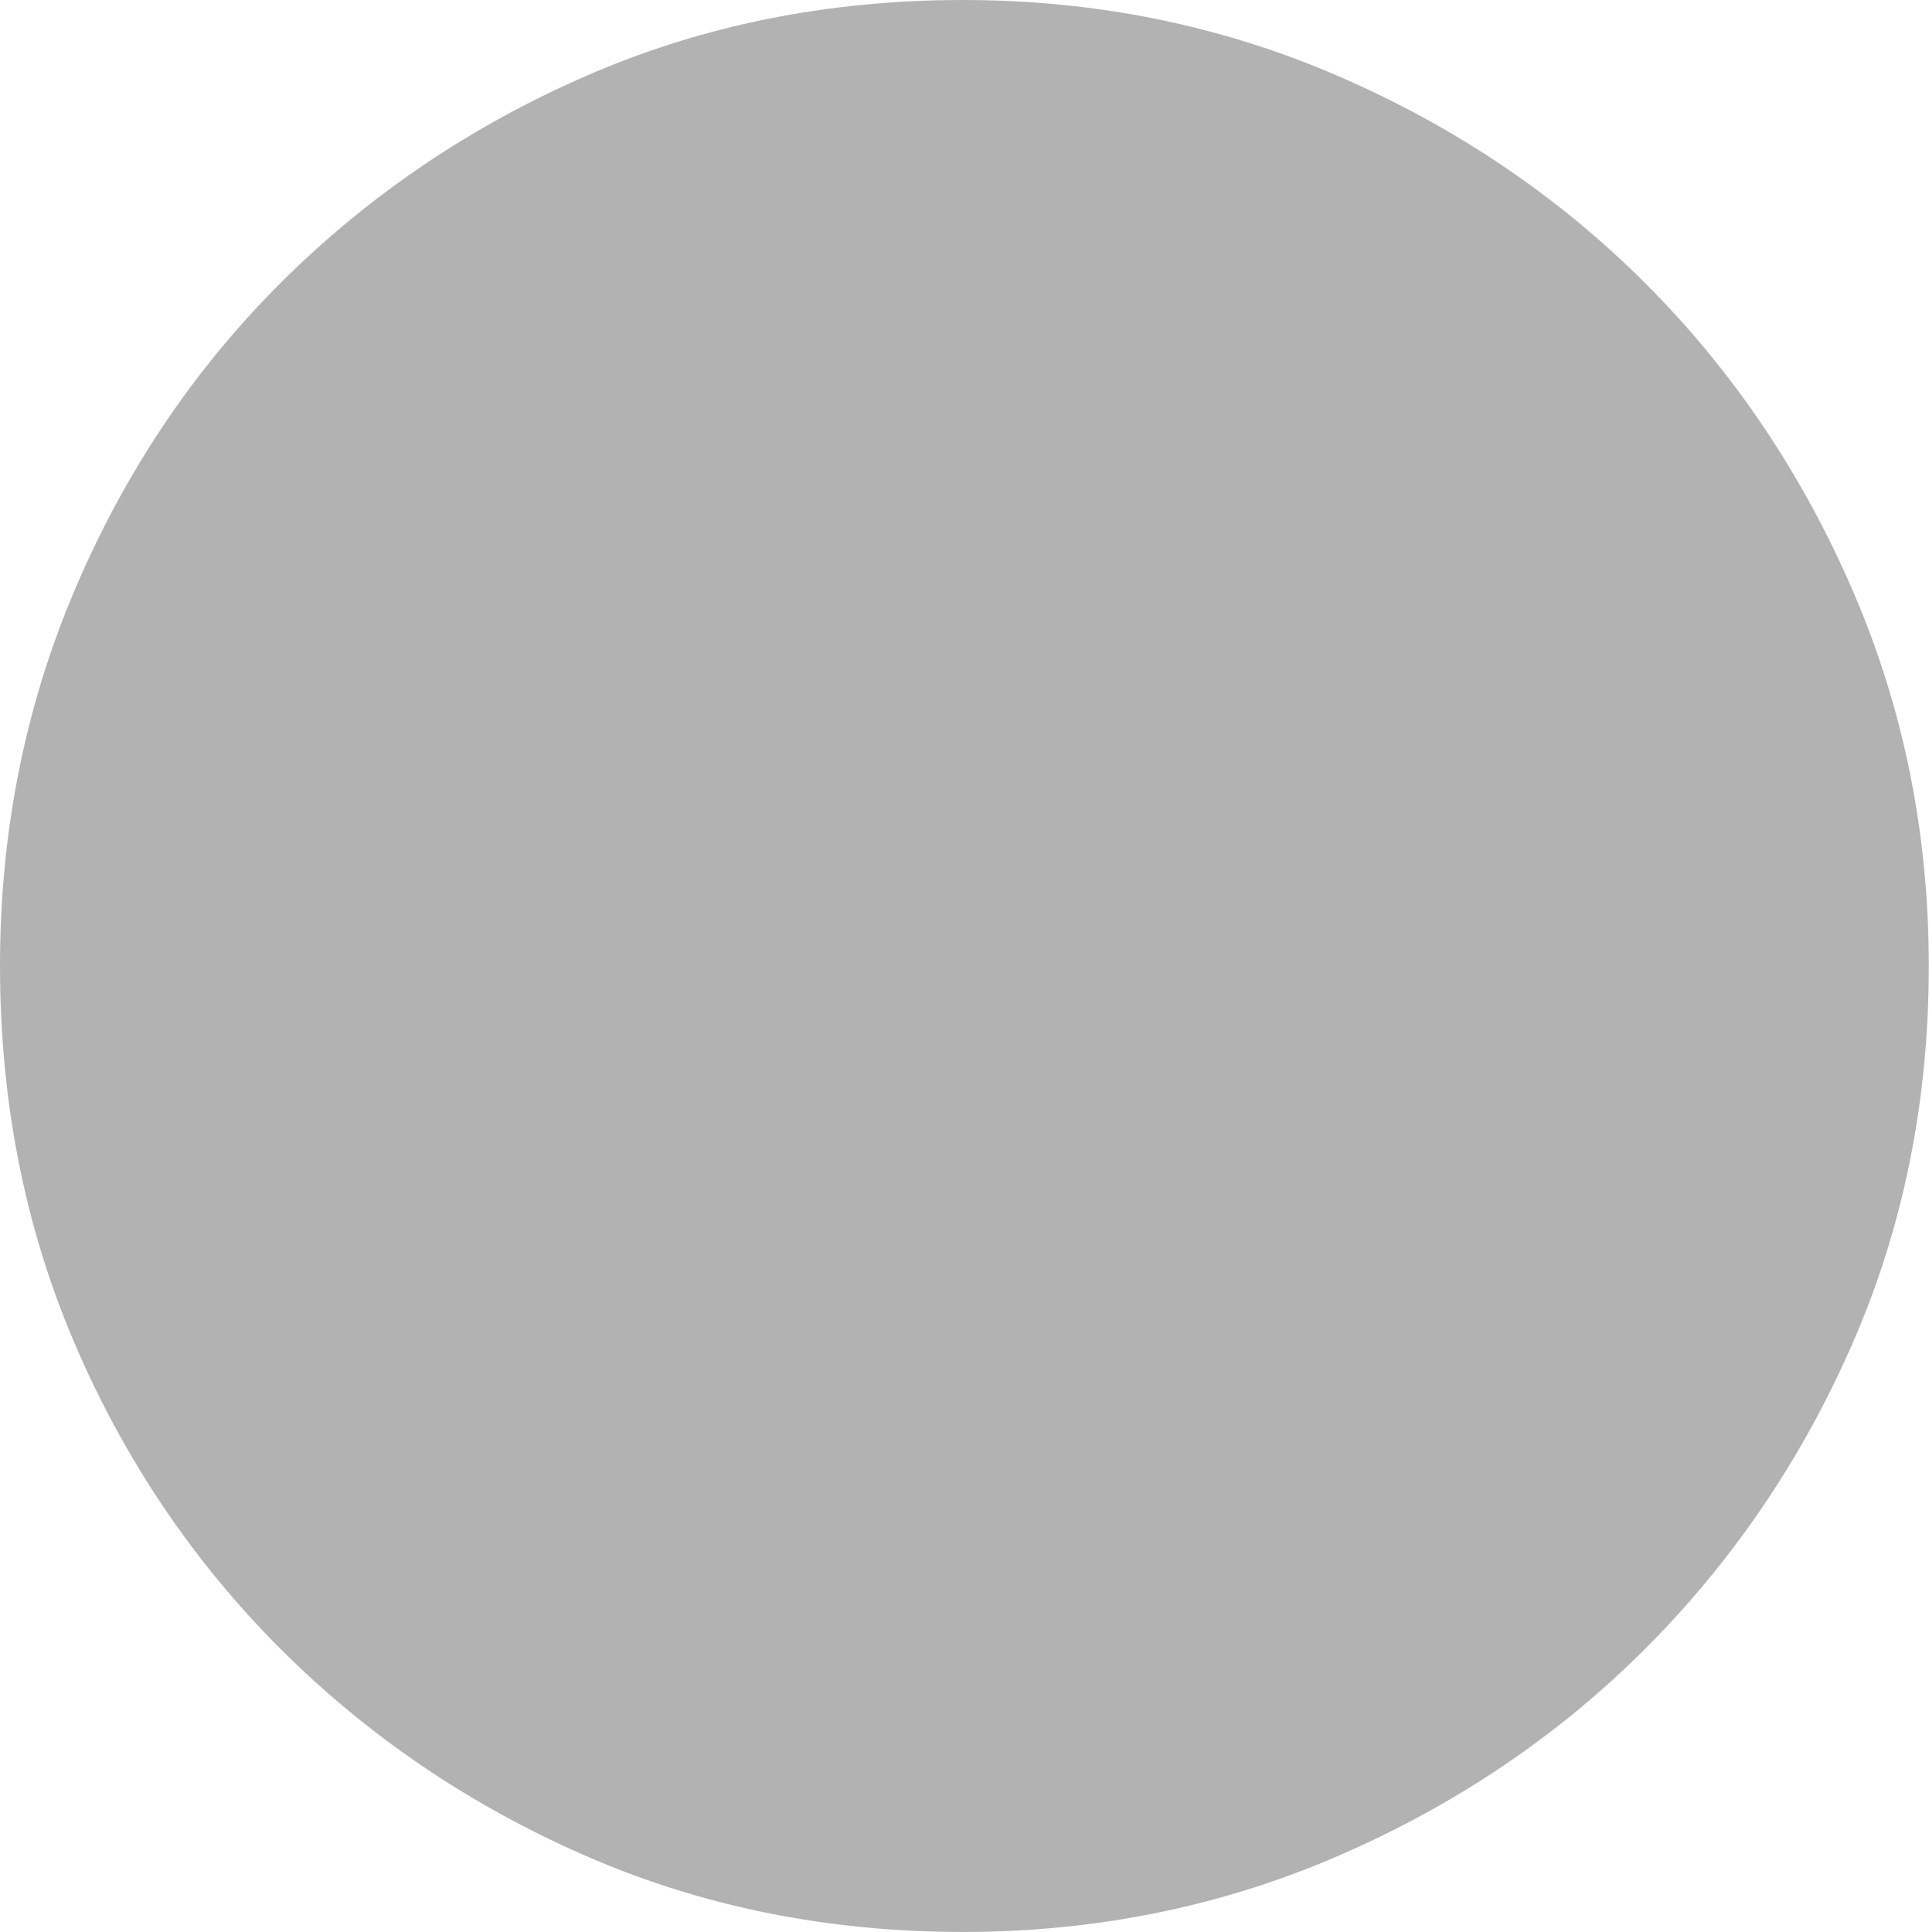 <?xml version="1.0" encoding="UTF-8" standalone="no"?>
<svg viewBox="0.141 -9.531 9.516 9.531"
 xmlns="http://www.w3.org/2000/svg" xmlns:xlink="http://www.w3.org/1999/xlink"  version="1.2" baseProfile="tiny">
<title>Qt SVG Document</title>
<desc>Generated with Qt</desc>
<defs>
</defs>
<g fill="none" stroke="black" stroke-width="1" fill-rule="evenodd" stroke-linecap="square" stroke-linejoin="bevel" >

<g fill="#b2b2b2" fill-opacity="1" stroke="none" transform="matrix(1,0,0,1,0,0)"
font-family="ESRI Default Marker" font-size="10" font-weight="400" font-style="normal" 
>
<path vector-effect="none" fill-rule="nonzero" d="M9.656,-4.766 C9.656,-4.099 9.531,-3.479 9.281,-2.906 C9.031,-2.333 8.69,-1.831 8.258,-1.398 C7.826,-0.966 7.32,-0.625 6.742,-0.375 C6.164,-0.125 5.547,0 4.891,0 C4.224,0 3.604,-0.125 3.031,-0.375 C2.458,-0.625 1.956,-0.966 1.523,-1.398 C1.091,-1.831 0.753,-2.333 0.508,-2.906 C0.263,-3.479 0.141,-4.099 0.141,-4.766 C0.141,-5.422 0.263,-6.039 0.508,-6.617 C0.753,-7.195 1.091,-7.701 1.523,-8.133 C1.956,-8.565 2.458,-8.906 3.031,-9.156 C3.604,-9.406 4.224,-9.531 4.891,-9.531 C5.547,-9.531 6.164,-9.406 6.742,-9.156 C7.32,-8.906 7.826,-8.565 8.258,-8.133 C8.69,-7.701 9.031,-7.195 9.281,-6.617 C9.531,-6.039 9.656,-5.422 9.656,-4.766 "/>
</g>
</g>
</svg>
